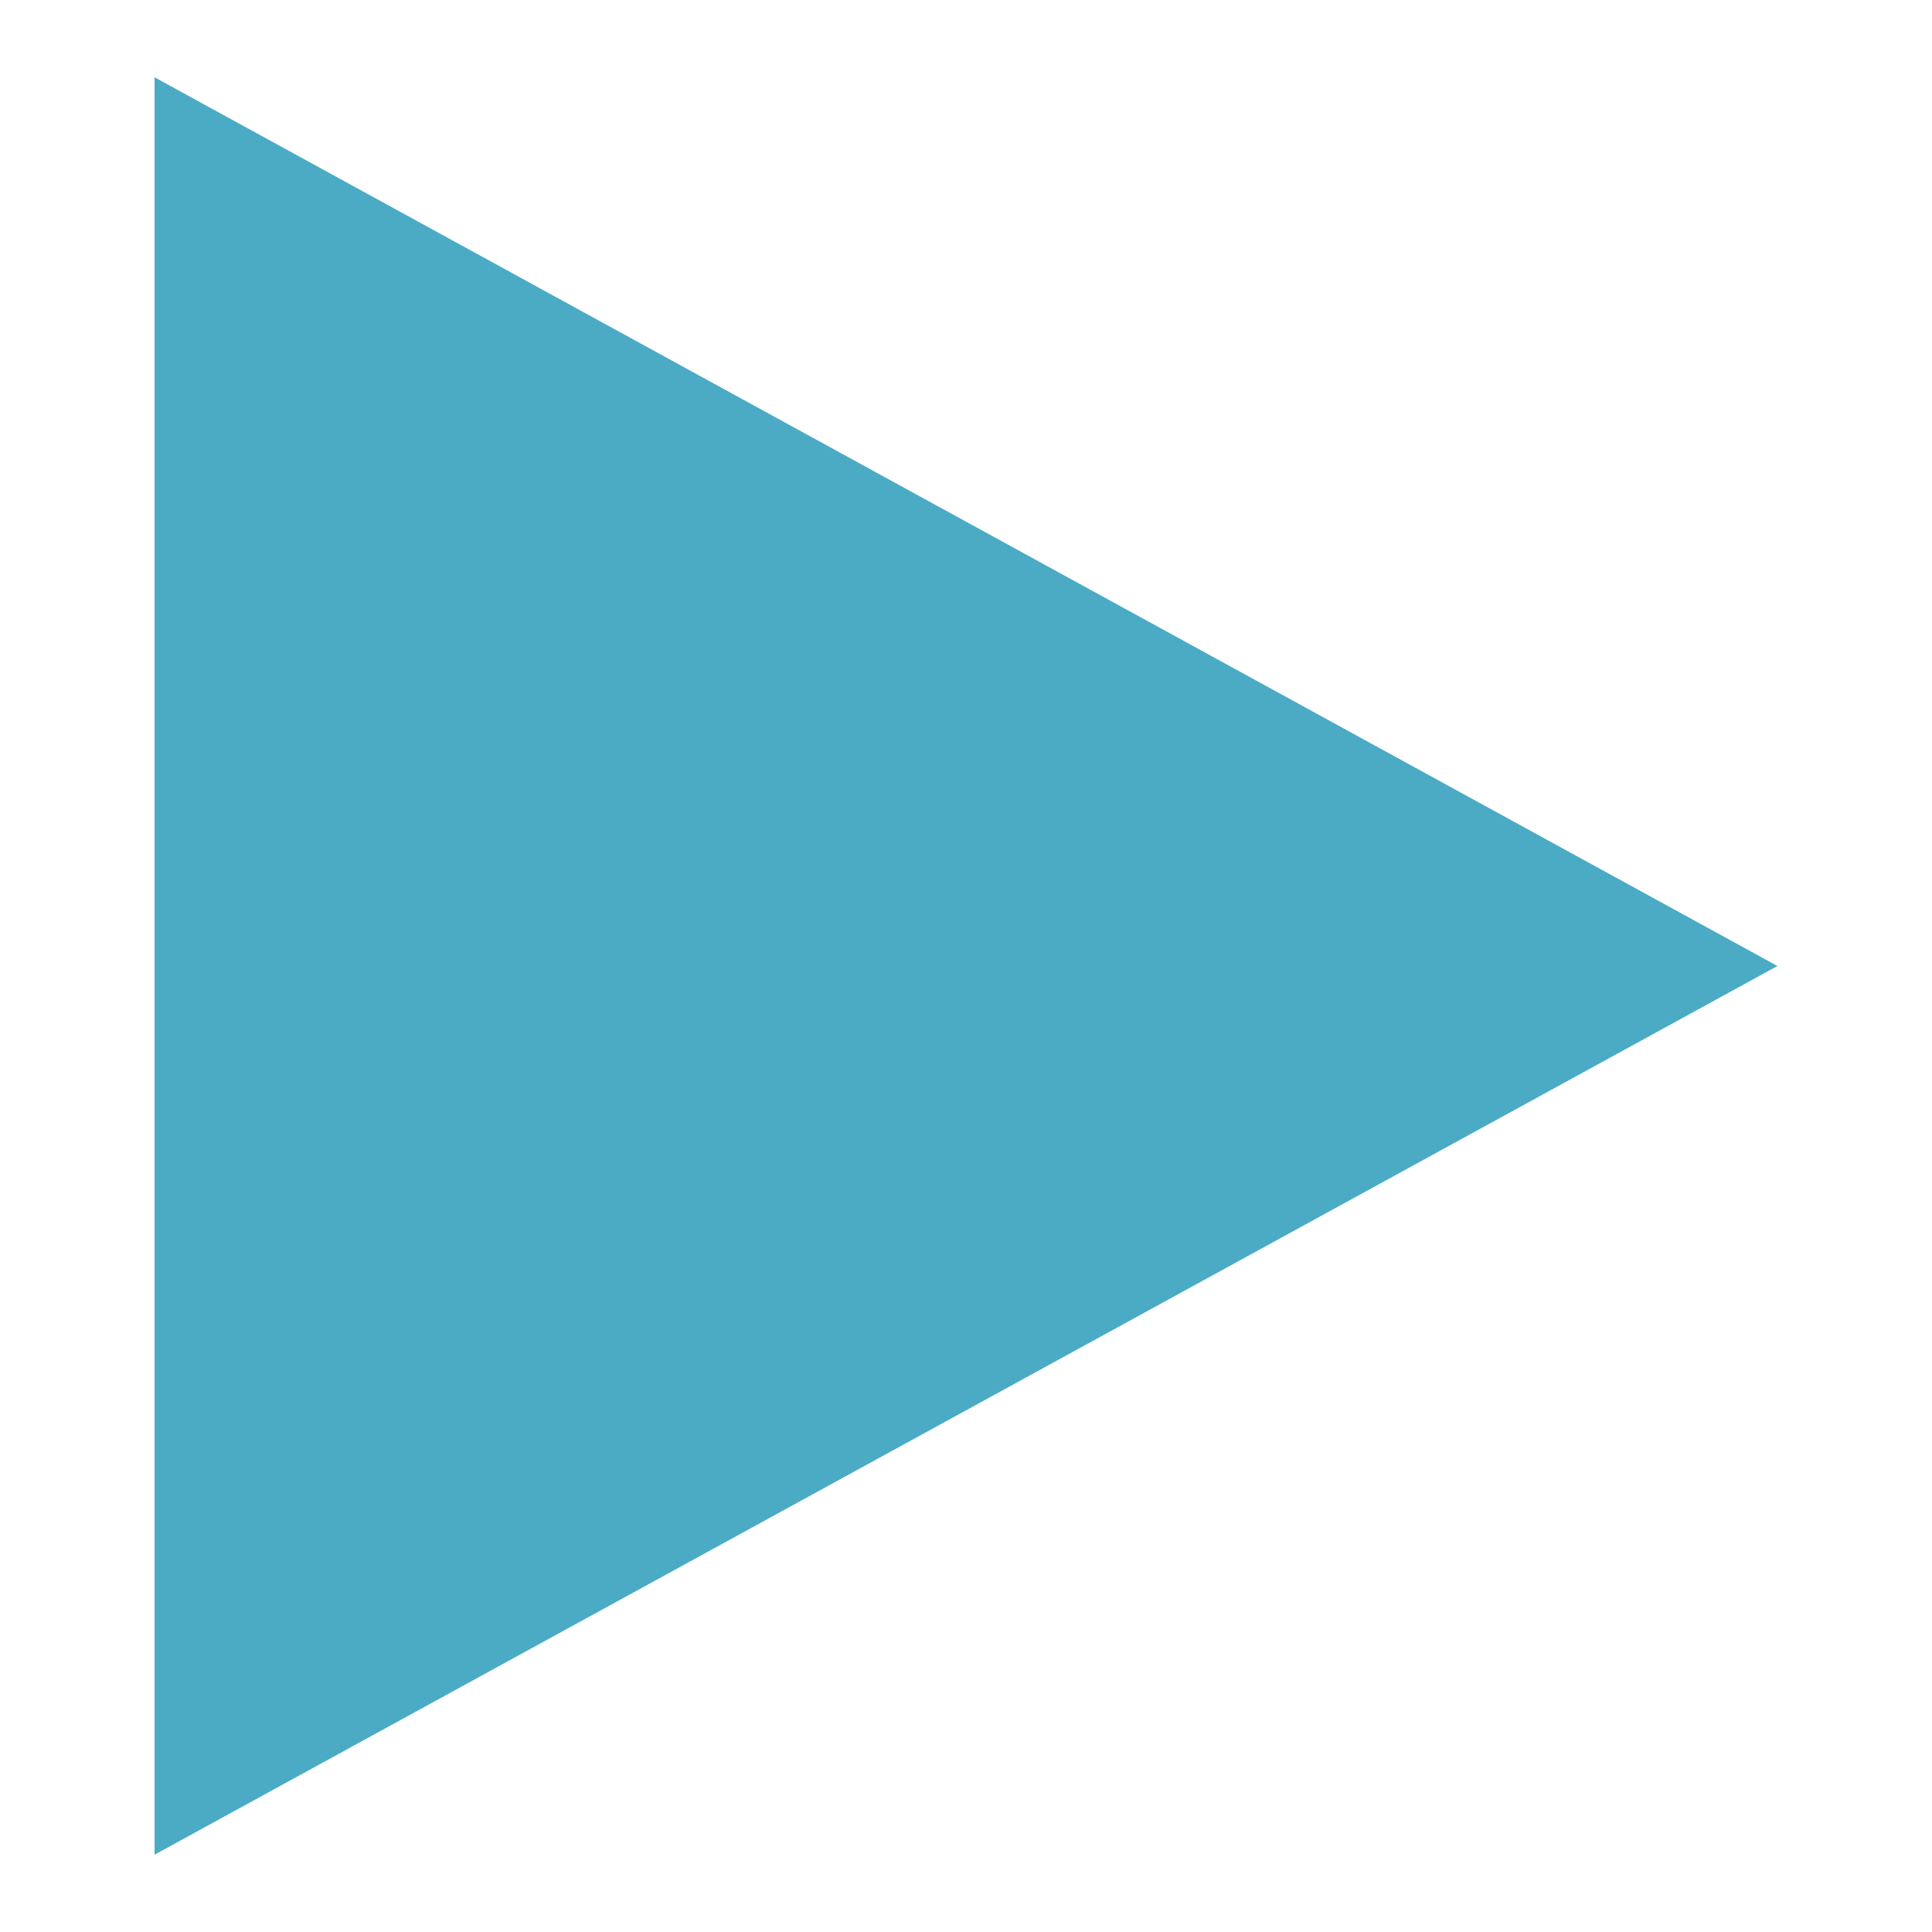 <svg xmlns="http://www.w3.org/2000/svg" xmlns:xlink="http://www.w3.org/1999/xlink" viewBox="0 0 250 250" fill="#4BABC5" stroke="#357D90" stroke-width="0" stroke-opacity="1.0" fill-opacity="1.0" >

	<path d="M20,10 L230,125 L20,240 Z" />
	
</svg>